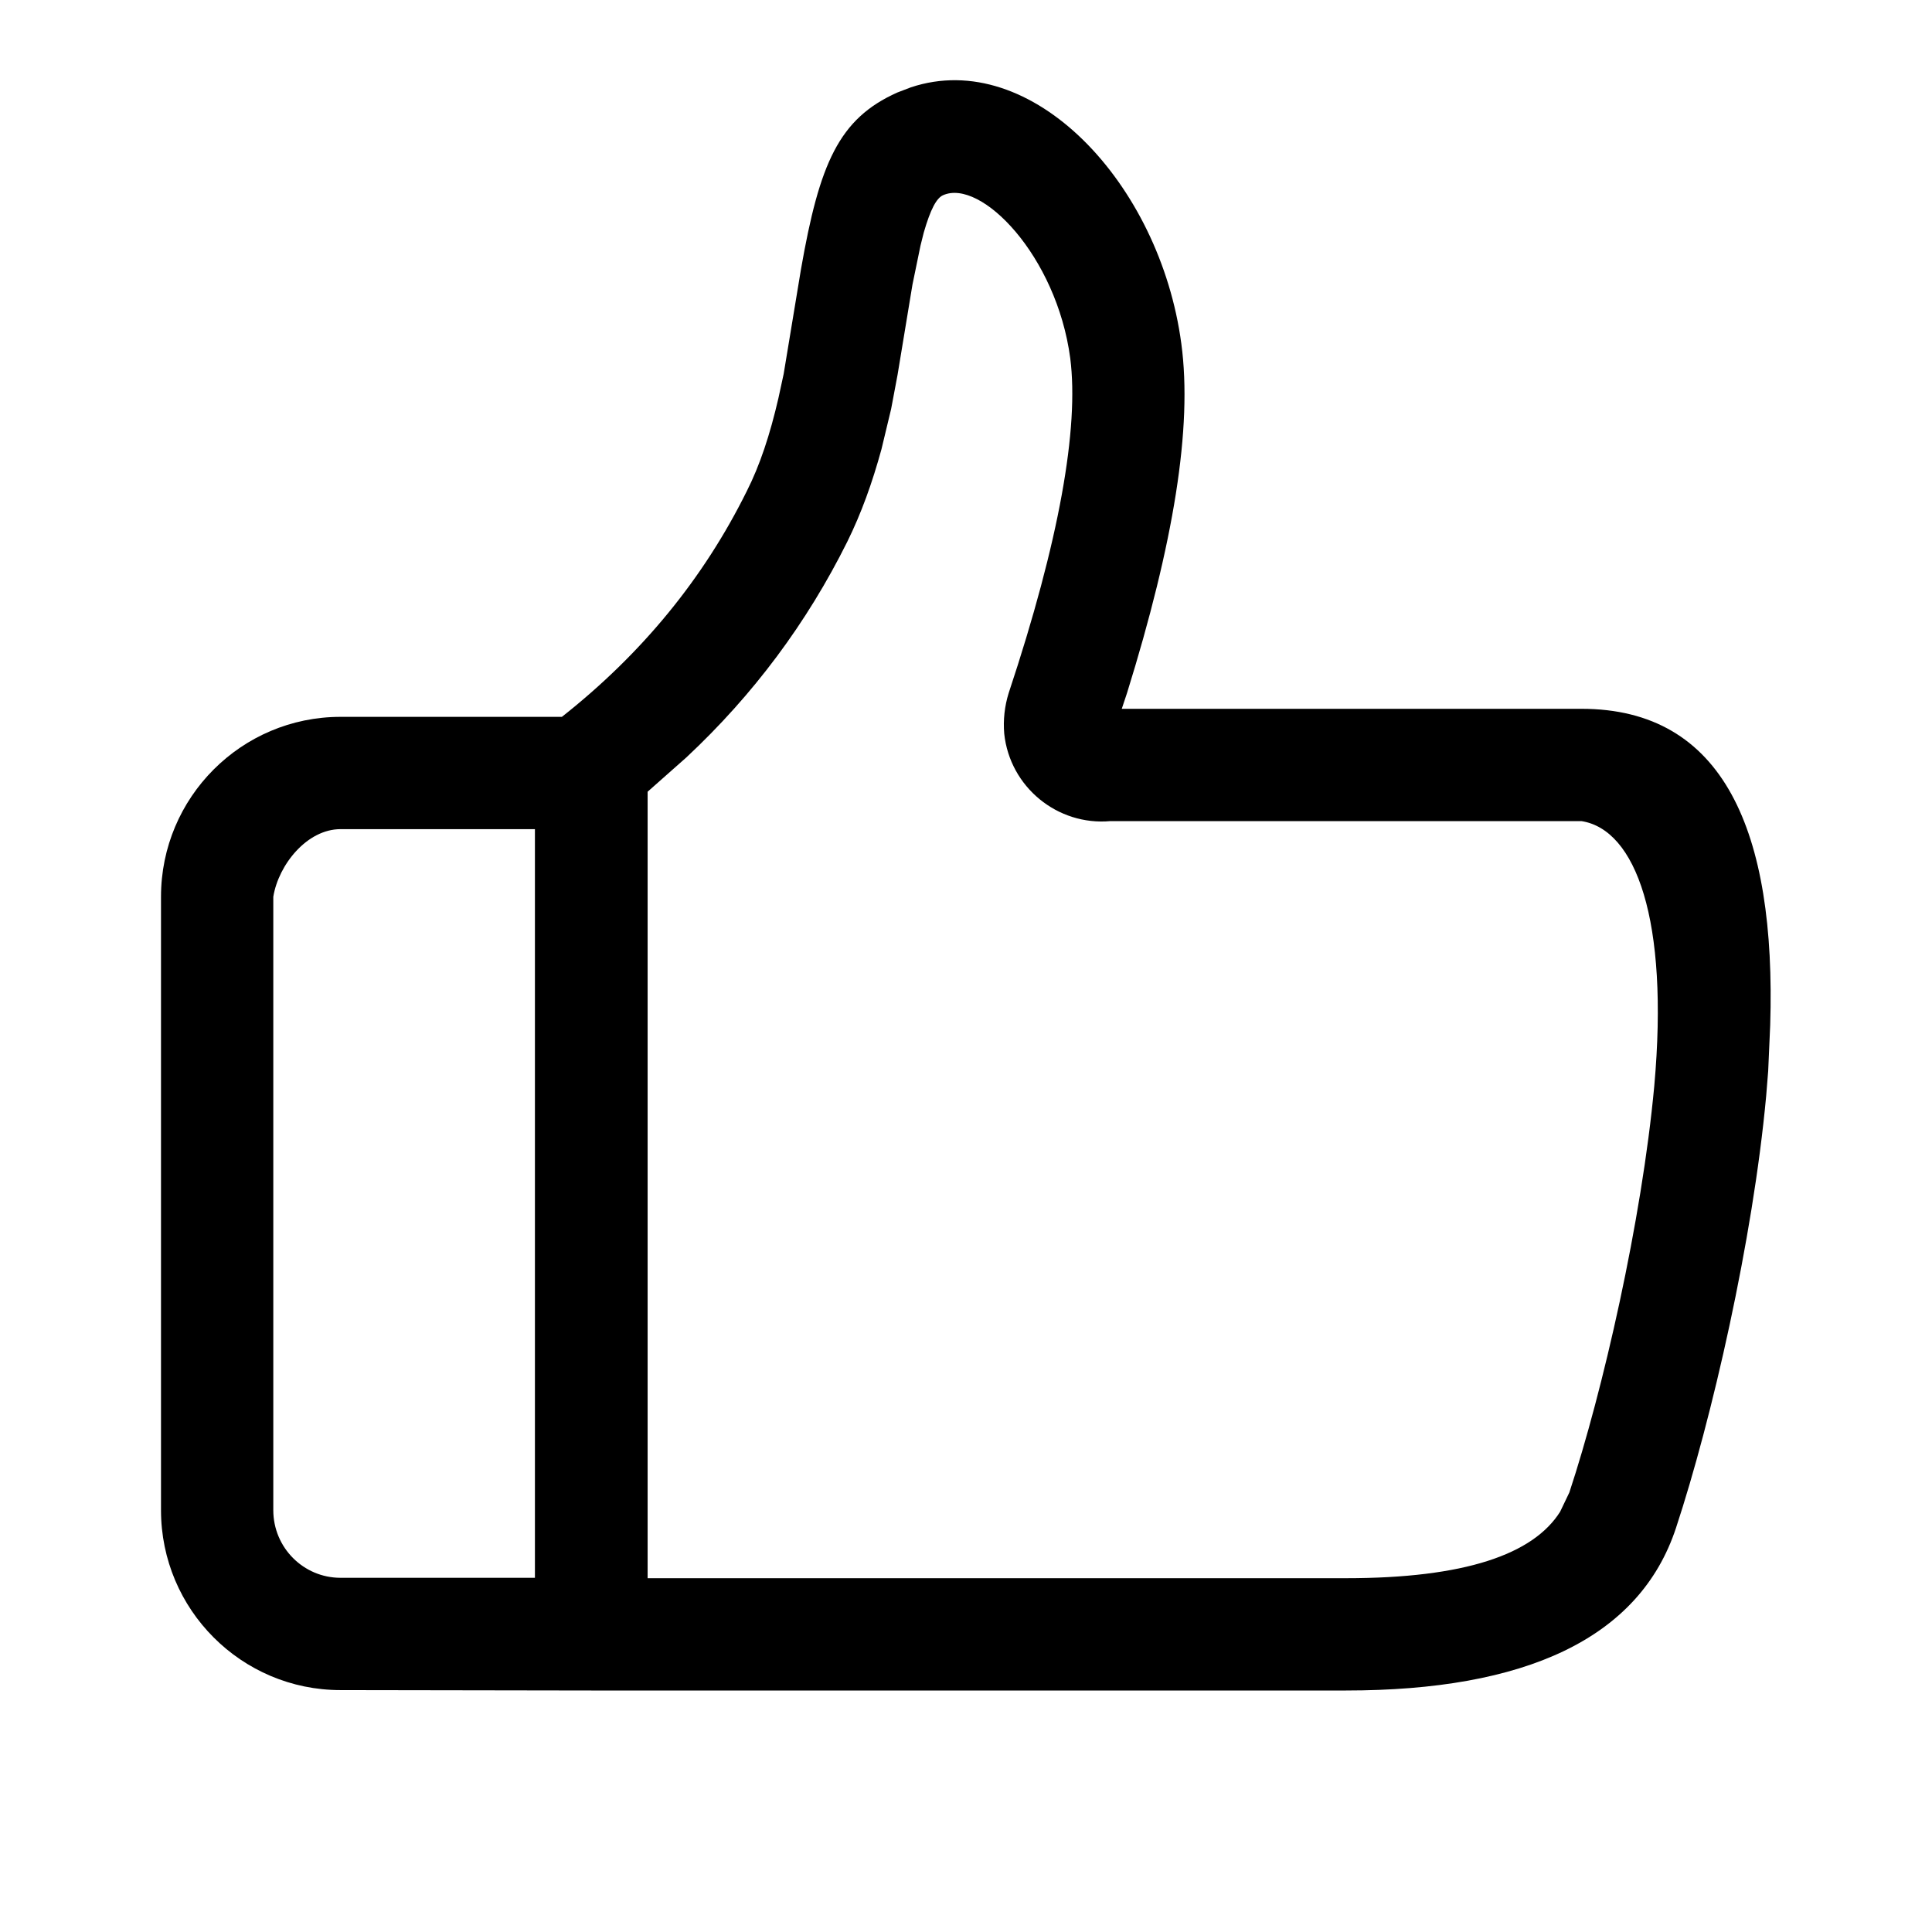 <svg width="48" height="48" viewBox="0 0 48 48" fill="none" xmlns="http://www.w3.org/2000/svg" xmlns:xlink="http://www.w3.org/1999/xlink">
	<desc>
			Created with Pixso.
	</desc>
	<defs>
		<clipPath id="clip14_3667">
			<rect id="like" width="48" height="48" fill="white" fill-opacity="0"/>
		</clipPath>
	</defs>
	<g clip-path="url(#clip14_3667)">
		<path id="dislike" d="M33.44 42C37.88 42 40.73 40.72 41.64 37.96C42.53 35.26 43.55 30.81 43.88 27.23L43.93 26.61L43.98 25.47C44.13 20.64 42.82 17.61 39.29 17.61L27.87 17.61L28 17.22C29.16 13.49 29.63 10.62 29.35 8.54C28.82 4.55 25.63 1.17 22.63 2.17L22.29 2.3C20.84 2.95 20.36 4.06 19.9 6.69L19.47 9.29L19.34 9.89C19.13 10.8 18.88 11.56 18.55 12.21C17.48 14.37 15.95 16.24 13.96 17.81L8.46 17.81C6 17.81 4 19.81 4 22.28L4 37.52C4 39.99 6 41.99 8.46 41.99L14.69 42L33.44 42ZM33.44 39.21L16.09 39.21L16.09 19.67L17.05 18.82C18.72 17.26 20.05 15.47 21.05 13.46C21.4 12.75 21.67 12 21.9 11.16L22.14 10.16L22.3 9.31L22.67 7.07L22.87 6.1L22.95 5.78C23.12 5.19 23.27 4.92 23.43 4.85C24.37 4.43 26.25 6.35 26.59 8.9C26.81 10.63 26.32 13.43 25.06 17.22C24.96 17.54 24.92 17.89 24.95 18.23C25.09 19.55 26.27 20.52 27.59 20.4L39.29 20.4C40.64 20.61 41.47 22.85 41.1 26.98C40.79 30.33 39.82 34.57 38.99 37.08L38.76 37.56C38.09 38.62 36.39 39.21 33.44 39.21ZM13.29 39.2L8.46 39.2C7.54 39.2 6.79 38.45 6.79 37.52L6.79 22.28C6.92 21.48 7.63 20.6 8.46 20.6L13.29 20.6L13.29 39.2Z" fill="#000000" fill-opacity="1" fill-rule="evenodd"/>
		<path id="dislike" d="M41.64 37.96C42.53 35.26 43.55 30.81 43.88 27.23L43.93 26.61L43.98 25.47C44.13 20.64 42.82 17.61 39.29 17.61L27.87 17.61L28 17.22C29.16 13.49 29.63 10.62 29.35 8.54C28.82 4.55 25.63 1.17 22.63 2.17L22.29 2.3C20.84 2.95 20.36 4.06 19.9 6.69L19.47 9.29L19.34 9.89C19.13 10.8 18.88 11.56 18.55 12.21C17.48 14.37 15.95 16.24 13.96 17.81L8.46 17.81C6 17.81 4 19.81 4 22.28L4 37.52C4 39.99 6 41.99 8.46 41.99L14.69 42L33.44 42C37.88 42 40.73 40.72 41.64 37.96ZM16.09 39.21L16.09 19.67L17.05 18.82C18.72 17.26 20.05 15.47 21.05 13.46C21.4 12.75 21.67 12 21.9 11.16L22.14 10.16L22.3 9.31L22.67 7.07L22.87 6.1L22.95 5.78C23.12 5.19 23.27 4.92 23.43 4.85C24.37 4.43 26.25 6.35 26.59 8.9C26.81 10.63 26.32 13.43 25.06 17.22C24.96 17.54 24.92 17.89 24.95 18.23C25.09 19.55 26.27 20.52 27.59 20.4L39.29 20.4C40.64 20.61 41.47 22.85 41.1 26.98C40.79 30.33 39.82 34.57 38.99 37.08L38.76 37.56C38.09 38.62 36.39 39.21 33.44 39.21L16.09 39.21ZM8.46 39.2C7.54 39.2 6.79 38.45 6.79 37.52L6.79 22.28C6.92 21.48 7.63 20.6 8.46 20.6L13.29 20.6L13.29 39.2L8.46 39.2Z" stroke="#000000" stroke-opacity="0" stroke-width="1"/>
	</g>
</svg>
